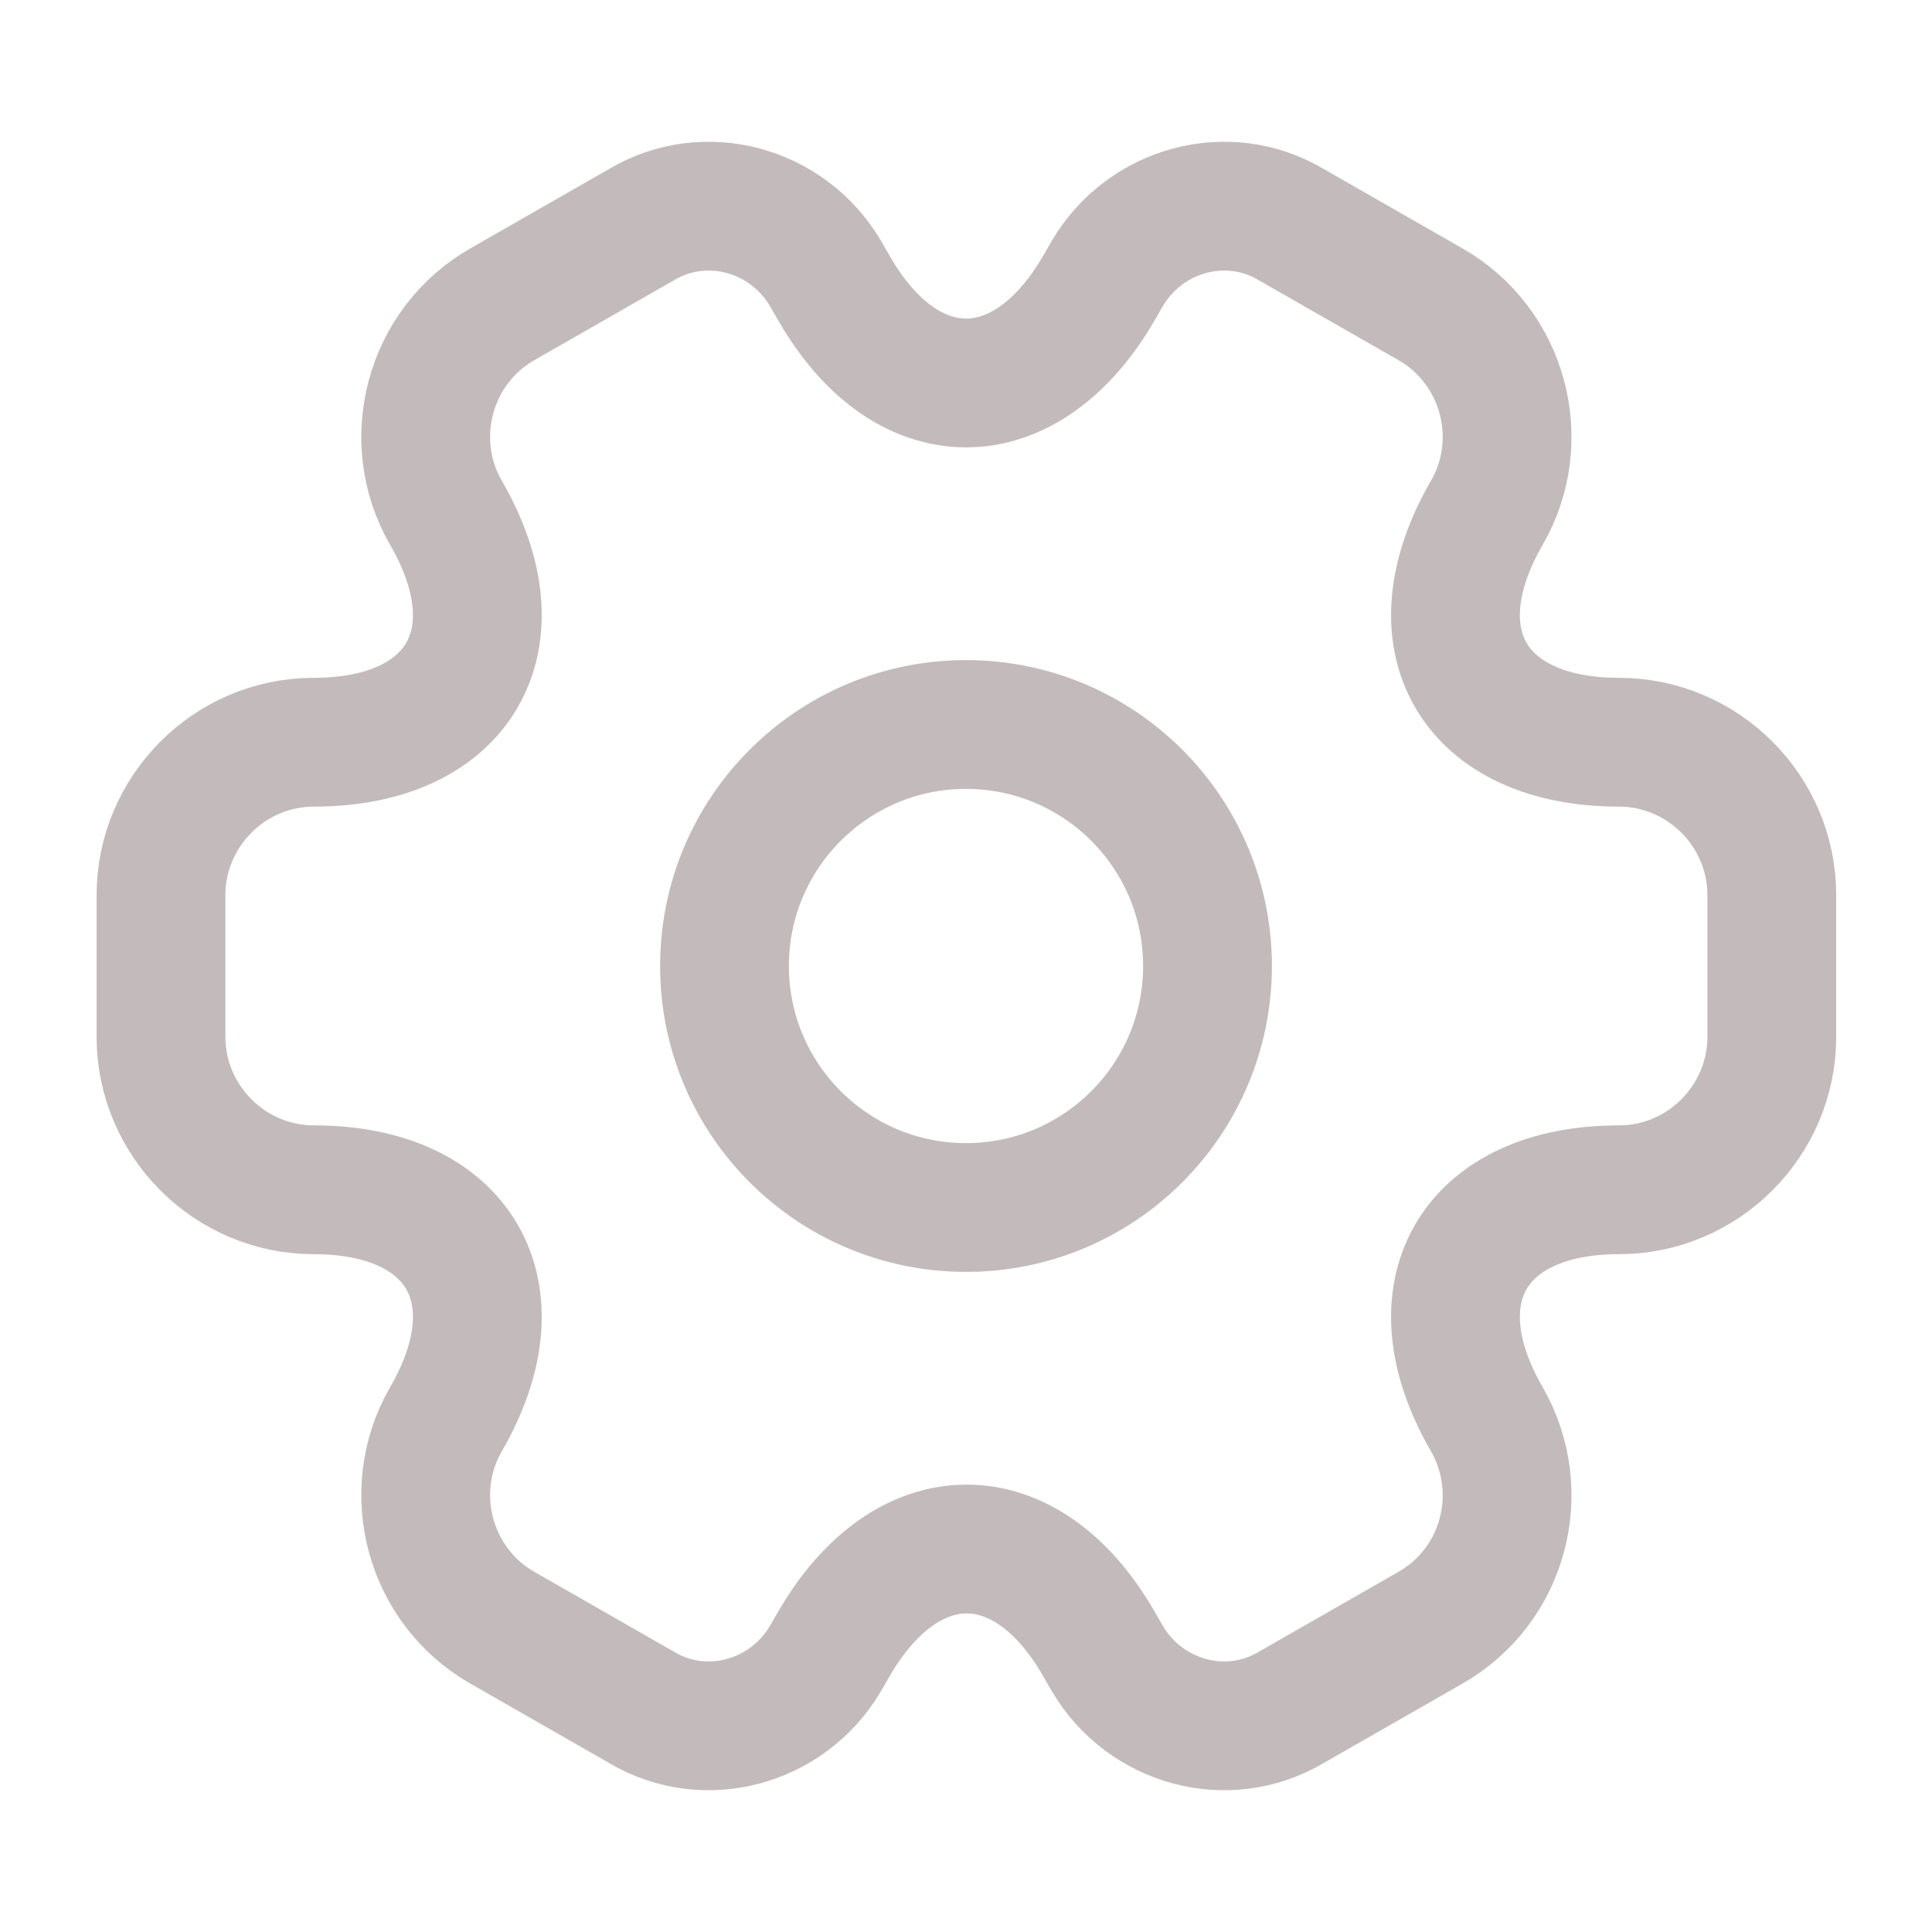 <svg width="600" height="600" viewBox="0 0 600 600" fill="none" xmlns="http://www.w3.org/2000/svg">
<path d="M300 375C341.423 375 375 341.423 375 300C375 258.577 341.423 225 300 225C258.577 225 225 258.577 225 300C225 341.423 258.577 375 300 375Z" stroke="#C3BBBB" stroke-width="40" stroke-miterlimit="10" stroke-linecap="round" stroke-linejoin="round"/>
<path d="M50 321.998V277.998C50 251.998 71.25 230.499 97.5 230.499C142.75 230.499 161.25 198.499 138.5 159.249C125.5 136.749 133.25 107.499 156 94.499L199.25 69.749C219 57.999 244.5 64.999 256.25 84.749L259 89.499C281.5 128.749 318.5 128.749 341.25 89.499L344 84.749C355.75 64.999 381.25 57.999 401 69.749L444.25 94.499C467 107.499 474.75 136.749 461.75 159.249C439 198.499 457.5 230.499 502.75 230.499C528.75 230.499 550.25 251.748 550.25 277.998V321.998C550.25 347.998 529 369.498 502.75 369.498C457.5 369.498 439 401.498 461.75 440.748C474.75 463.498 467 492.498 444.25 505.498L401 530.248C381.25 541.998 355.75 534.998 344 515.248L341.25 510.498C318.75 471.248 281.75 471.248 259 510.498L256.25 515.248C244.5 534.998 219 541.998 199.25 530.248L156 505.498C133.25 492.498 125.5 463.248 138.5 440.748C161.25 401.498 142.75 369.498 97.5 369.498C71.25 369.498 50 347.998 50 321.998Z" stroke="#C3BBBB" stroke-width="40" stroke-miterlimit="10" stroke-linecap="round" stroke-linejoin="round"/>
</svg>

